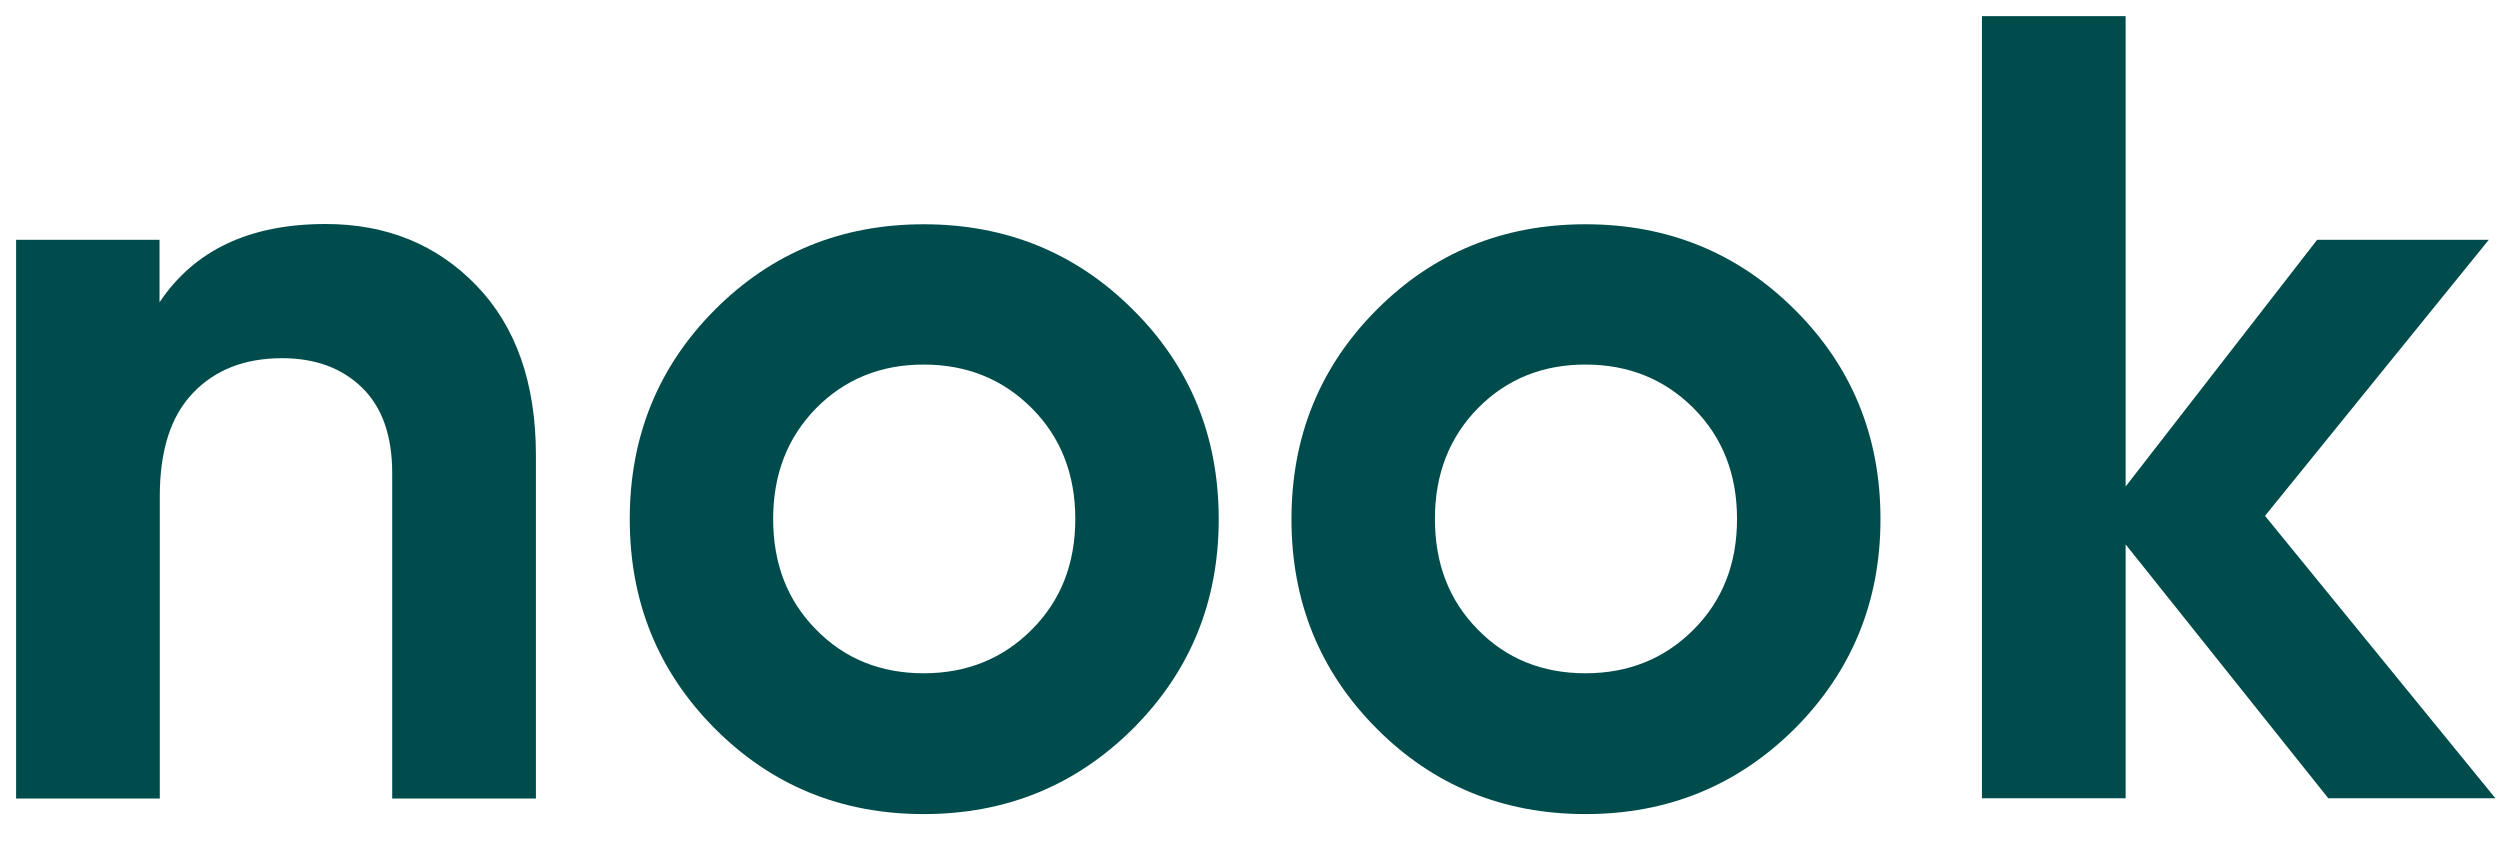 <svg width="68" height="23" viewBox="0 0 68 23" fill="none" xmlns="http://www.w3.org/2000/svg">
<path d="M8.856 6.093C10.509 6.093 11.879 6.648 12.958 7.765C14.037 8.882 14.577 10.423 14.577 12.386V21.72H10.668V12.872C10.668 11.859 10.399 11.082 9.852 10.548C9.306 10.013 8.579 9.743 7.673 9.743C6.663 9.743 5.854 10.055 5.252 10.686C4.643 11.318 4.346 12.255 4.346 13.511V21.72H0.438V6.523H4.339V8.223C5.287 6.801 6.795 6.093 8.856 6.093Z" fill="#004C4C"/>
<path d="M30.818 19.818C29.262 21.366 27.366 22.143 25.125 22.143C22.884 22.143 20.988 21.366 19.446 19.818C17.903 18.271 17.129 16.37 17.129 14.121C17.129 11.873 17.903 9.972 19.446 8.424C20.988 6.877 22.884 6.1 25.125 6.1C27.366 6.1 29.269 6.877 30.818 8.424C32.374 9.972 33.149 11.873 33.149 14.121C33.149 16.363 32.374 18.264 30.818 19.818ZM22.199 17.126C22.974 17.917 23.949 18.313 25.125 18.313C26.294 18.313 27.276 17.917 28.065 17.126C28.854 16.335 29.248 15.336 29.248 14.114C29.248 12.9 28.854 11.894 28.065 11.103C27.276 10.312 26.294 9.916 25.125 9.916C23.956 9.916 22.981 10.312 22.199 11.103C21.424 11.894 21.03 12.893 21.03 14.114C21.03 15.336 21.417 16.335 22.199 17.126Z" fill="#004C4C"/>
<path d="M48.818 19.818C47.261 21.366 45.366 22.143 43.125 22.143C40.883 22.143 38.988 21.366 37.446 19.818C35.903 18.271 35.128 16.37 35.128 14.121C35.128 11.873 35.903 9.972 37.446 8.424C38.988 6.877 40.883 6.1 43.125 6.1C45.366 6.1 47.268 6.877 48.818 8.424C50.374 9.972 51.149 11.873 51.149 14.121C51.149 16.363 50.367 18.264 48.818 19.818ZM40.199 17.126C40.973 17.917 41.949 18.313 43.125 18.313C44.294 18.313 45.276 17.917 46.065 17.126C46.853 16.335 47.247 15.336 47.247 14.114C47.247 12.9 46.853 11.894 46.065 11.103C45.276 10.312 44.294 9.916 43.125 9.916C41.956 9.916 40.98 10.312 40.199 11.103C39.424 11.894 39.03 12.893 39.03 14.114C39.03 15.336 39.417 16.335 40.199 17.126Z" fill="#004C4C"/>
<path d="M67.875 21.713H63.33L57.817 14.808V21.713H53.909V0.438H57.817V13.233L63.026 6.523H67.695L61.608 14.031L67.875 21.713Z" fill="#004C4C"/>
</svg>
